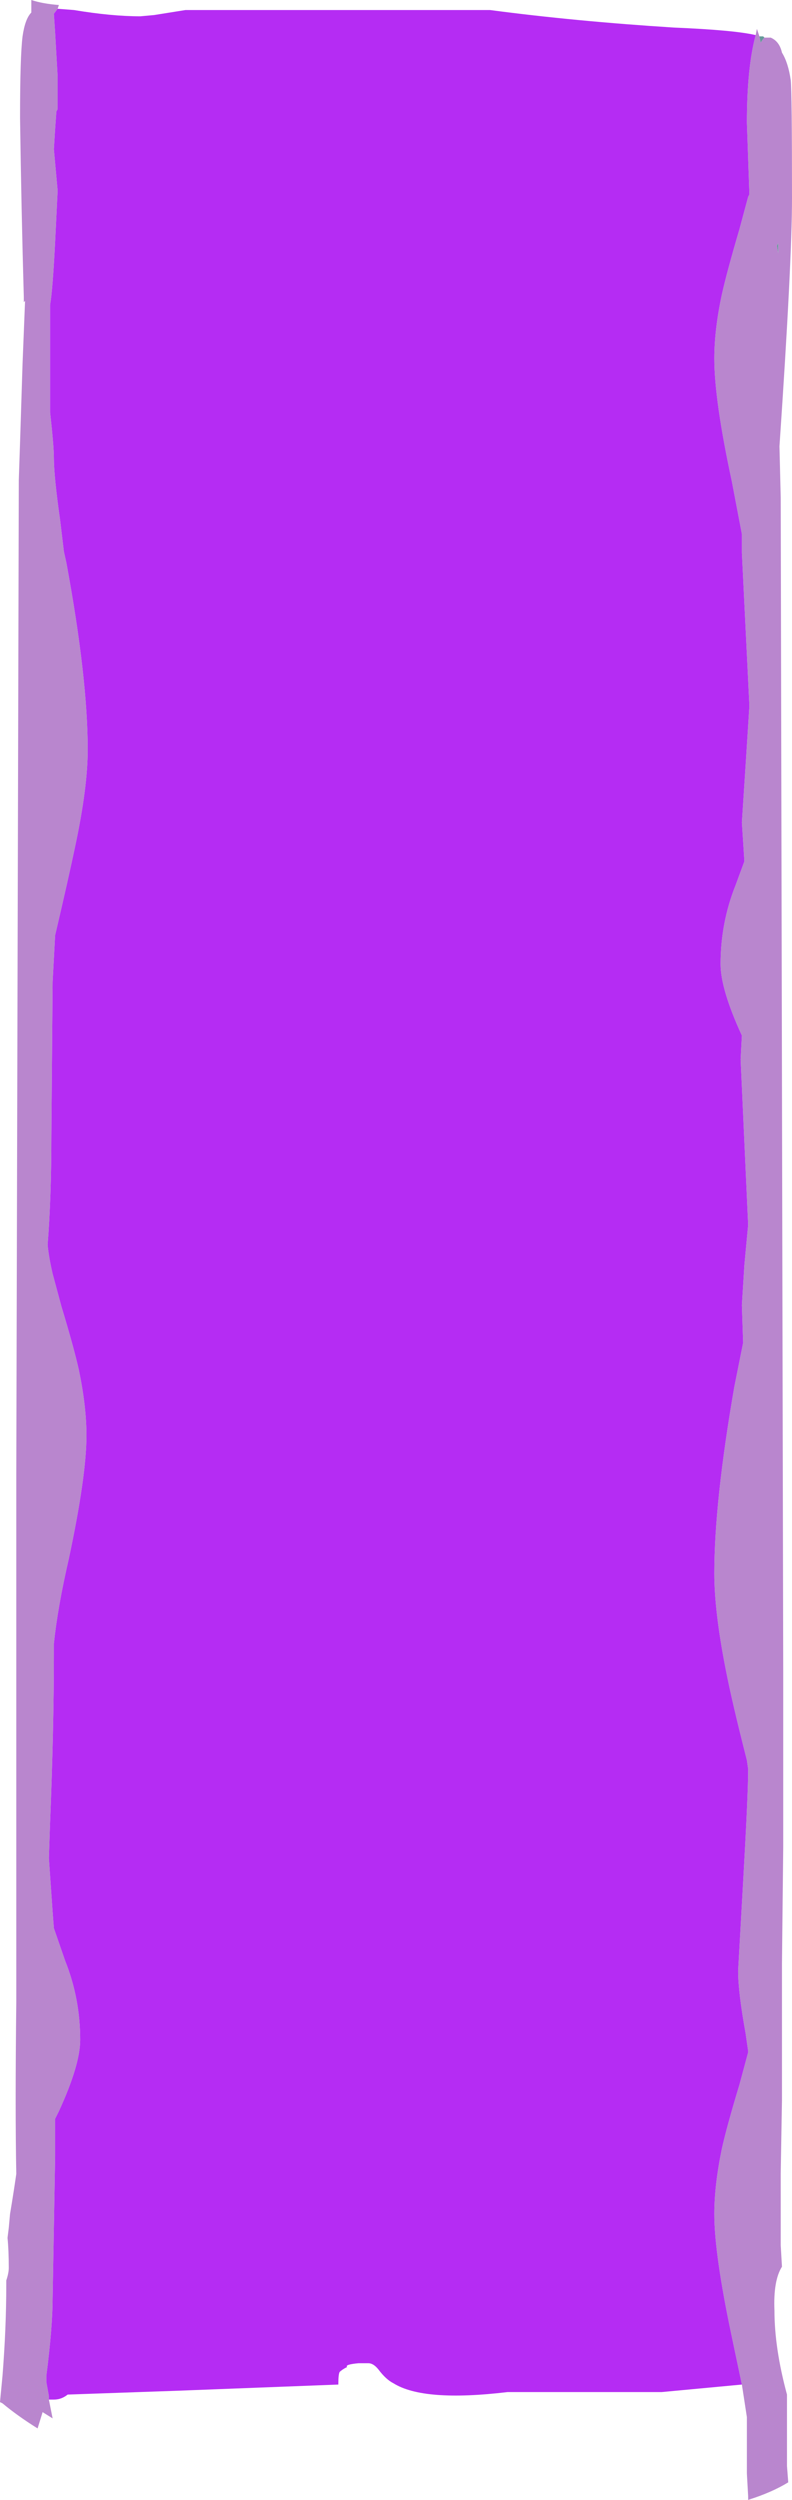 <?xml version="1.0" encoding="UTF-8" standalone="no"?>
<svg xmlns:ffdec="https://www.free-decompiler.com/flash" xmlns:xlink="http://www.w3.org/1999/xlink" ffdec:objectType="frame" height="697.9px" width="221.2px" xmlns="http://www.w3.org/2000/svg">
  <g transform="matrix(1.0, 0.0, 0.0, 1.0, 110.6, 348.95)">
    <use ffdec:characterId="889" height="99.7" transform="matrix(7.0, 0.0, 0.0, 7.0, -110.6, -348.95)" width="31.6" xlink:href="#shape0"/>
  </g>
  <defs>
    <g id="shape0" transform="matrix(1.0, 0.0, 0.0, 1.0, 15.8, 49.85)">
      <path d="M14.5 -48.4 L14.55 -48.15 14.65 -48.3 14.7 -48.35 14.95 -48.35 Q15.3 -48.2 15.4 -47.75 15.65 -47.35 15.75 -46.65 15.8 -46.15 15.8 -41.95 15.8 -39.4 15.3 -32.05 L15.35 -30.0 15.45 16.85 15.45 23.8 15.4 28.45 15.4 33.9 15.35 36.8 15.35 39.7 15.4 40.55 Q15.05 41.1 15.1 42.3 15.1 43.8 15.6 45.65 L15.6 48.5 15.65 49.15 Q15.0 49.55 14.05 49.85 L14.05 49.7 14.0 48.8 14.0 46.55 13.8 45.25 13.4 43.35 Q12.7 40.05 12.7 38.45 12.7 37.3 13.0 35.85 13.2 34.95 13.7 33.3 L14.05 32.0 14.05 31.95 13.95 31.25 Q13.65 29.6 13.65 28.75 L13.85 25.2 Q14.05 21.7 14.05 20.75 L14.05 20.7 14.0 20.35 Q13.4 18.0 13.15 16.7 12.7 14.4 12.7 12.9 12.7 10.05 13.5 5.45 L13.85 3.7 13.8 2.2 13.9 0.6 14.05 -1.0 13.75 -7.6 13.8 -8.55 Q12.95 -10.4 12.95 -11.4 12.95 -13.05 13.55 -14.55 L13.9 -15.5 13.8 -17.05 13.95 -19.35 14.1 -21.7 13.8 -27.8 13.8 -28.55 13.4 -30.65 Q12.7 -33.9 12.7 -35.55 12.7 -36.7 13.0 -38.1 13.2 -39.0 13.7 -40.7 L14.05 -42.0 14.1 -42.1 14.0 -44.95 Q14.0 -47.15 14.35 -48.45 L14.4 -48.7 14.5 -48.4 M-13.5 -49.5 L-13.65 -49.3 -13.6 -48.55 -13.5 -46.8 -13.5 -45.5 -13.55 -45.4 -13.6 -44.7 -13.65 -43.9 -13.5 -42.25 -13.6 -40.2 Q-13.7 -38.25 -13.8 -37.7 L-13.8 -33.4 Q-13.65 -32.05 -13.65 -31.6 -13.65 -30.85 -13.4 -29.1 L-13.25 -27.85 -13.15 -27.4 Q-12.3 -22.8 -12.3 -19.95 -12.3 -18.45 -12.8 -16.1 -13.05 -14.9 -13.6 -12.55 L-13.7 -10.7 -13.75 -4.55 Q-13.75 -2.1 -13.9 -0.2 -13.85 0.3 -13.7 0.95 L-13.35 2.25 Q-12.85 3.9 -12.65 4.8 -12.35 6.25 -12.35 7.4 -12.35 9.0 -13.05 12.3 -13.5 14.25 -13.65 15.7 L-13.65 16.1 Q-13.65 19.1 -13.8 22.8 L-13.85 24.25 -13.7 26.4 -13.65 27.05 -13.2 28.35 Q-12.6 29.85 -12.6 31.5 -12.6 32.5 -13.45 34.35 L-13.6 34.65 -13.6 36.15 -13.7 41.8 Q-13.7 42.95 -13.95 44.9 L-13.95 45.15 -13.85 45.7 -13.85 45.85 -13.7 46.6 -14.1 46.35 -14.3 47.0 Q-15.1 46.5 -15.7 46.0 L-15.8 45.95 -15.7 44.9 Q-15.55 43.0 -15.55 41.3 L-15.55 41.1 Q-15.45 40.8 -15.45 40.6 -15.45 39.9 -15.5 39.4 L-15.45 39.0 -15.4 38.45 Q-15.25 37.55 -15.15 36.85 -15.2 34.3 -15.15 30.0 L-15.15 8.95 -15.05 -30.7 -15.0 -32.2 -14.9 -35.35 -14.8 -37.85 -14.85 -37.8 -14.85 -38.0 Q-14.95 -41.55 -15.0 -45.15 -15.0 -47.6 -14.9 -48.4 -14.8 -49.1 -14.55 -49.35 L-14.55 -49.85 Q-14.1 -49.7 -13.45 -49.65 L-13.5 -49.5 M15.2 -40.05 L15.25 -39.75 15.25 -40.15 15.2 -40.05" fill="#b986ce" fill-rule="evenodd" stroke="none"/>
      <path d="M14.7 -48.35 L14.65 -48.3 14.55 -48.15 14.5 -48.4 14.65 -48.4 14.7 -48.35 M15.2 -40.05 L15.25 -40.15 15.25 -39.75 15.2 -40.05" fill="#669999" fill-rule="evenodd" stroke="none"/>
      <path d="M14.35 -48.45 Q14.0 -47.15 14.0 -44.95 L14.1 -42.1 14.05 -42.0 13.7 -40.7 Q13.2 -39.0 13.0 -38.1 12.7 -36.7 12.7 -35.55 12.7 -33.9 13.4 -30.65 L13.8 -28.55 13.8 -27.8 14.1 -21.7 13.95 -19.35 13.8 -17.05 13.9 -15.5 13.55 -14.55 Q12.95 -13.05 12.95 -11.4 12.95 -10.4 13.8 -8.55 L13.75 -7.6 14.05 -1.0 13.9 0.6 13.8 2.2 13.85 3.7 13.5 5.45 Q12.7 10.05 12.7 12.9 12.7 14.4 13.15 16.7 13.4 18.0 14.0 20.35 L14.05 20.7 14.05 20.75 Q14.05 21.7 13.85 25.2 L13.65 28.75 Q13.65 29.6 13.95 31.25 L14.05 31.95 14.05 32.0 13.7 33.3 Q13.2 34.95 13.0 35.85 12.7 37.3 12.7 38.45 12.7 40.05 13.4 43.35 L13.8 45.25 10.6 45.55 4.45 45.55 Q1.1 45.95 -0.1 45.2 -0.4 45.05 -0.7 44.65 -0.9 44.4 -1.1 44.4 L-1.5 44.4 Q-2.05 44.45 -1.95 44.55 -2.15 44.65 -2.25 44.75 -2.3 44.85 -2.3 45.2 L-2.3 45.25 -8.8 45.5 -10.25 45.55 -13.1 45.65 Q-13.35 45.85 -13.65 45.85 L-13.85 45.85 -13.85 45.7 -13.95 45.15 -13.95 44.9 Q-13.7 42.95 -13.7 41.8 L-13.6 36.15 -13.6 34.65 -13.45 34.35 Q-12.6 32.5 -12.6 31.5 -12.6 29.85 -13.2 28.35 L-13.65 27.05 -13.7 26.4 -13.85 24.25 -13.8 22.8 Q-13.65 19.1 -13.65 16.1 L-13.65 15.7 Q-13.5 14.25 -13.05 12.3 -12.35 9.0 -12.35 7.4 -12.35 6.25 -12.65 4.8 -12.85 3.9 -13.35 2.25 L-13.7 0.95 Q-13.85 0.3 -13.9 -0.2 -13.75 -2.1 -13.75 -4.55 L-13.7 -10.7 -13.6 -12.55 Q-13.05 -14.9 -12.8 -16.1 -12.3 -18.45 -12.3 -19.95 -12.3 -22.8 -13.15 -27.4 L-13.25 -27.85 -13.4 -29.1 Q-13.65 -30.85 -13.65 -31.6 -13.65 -32.05 -13.8 -33.4 L-13.8 -37.7 Q-13.7 -38.25 -13.6 -40.2 L-13.5 -42.25 -13.65 -43.9 -13.6 -44.7 -13.55 -45.4 -13.5 -45.5 -13.5 -46.8 -13.6 -48.55 -13.65 -49.3 -13.5 -49.5 -12.85 -49.45 Q-11.35 -49.2 -10.2 -49.2 L-9.65 -49.25 -8.4 -49.45 3.75 -49.45 Q7.15 -49.0 11.1 -48.75 13.5 -48.65 14.35 -48.45" fill="#b52cf3" fill-rule="evenodd" stroke="none"/>
    </g>
  </defs>
</svg>

